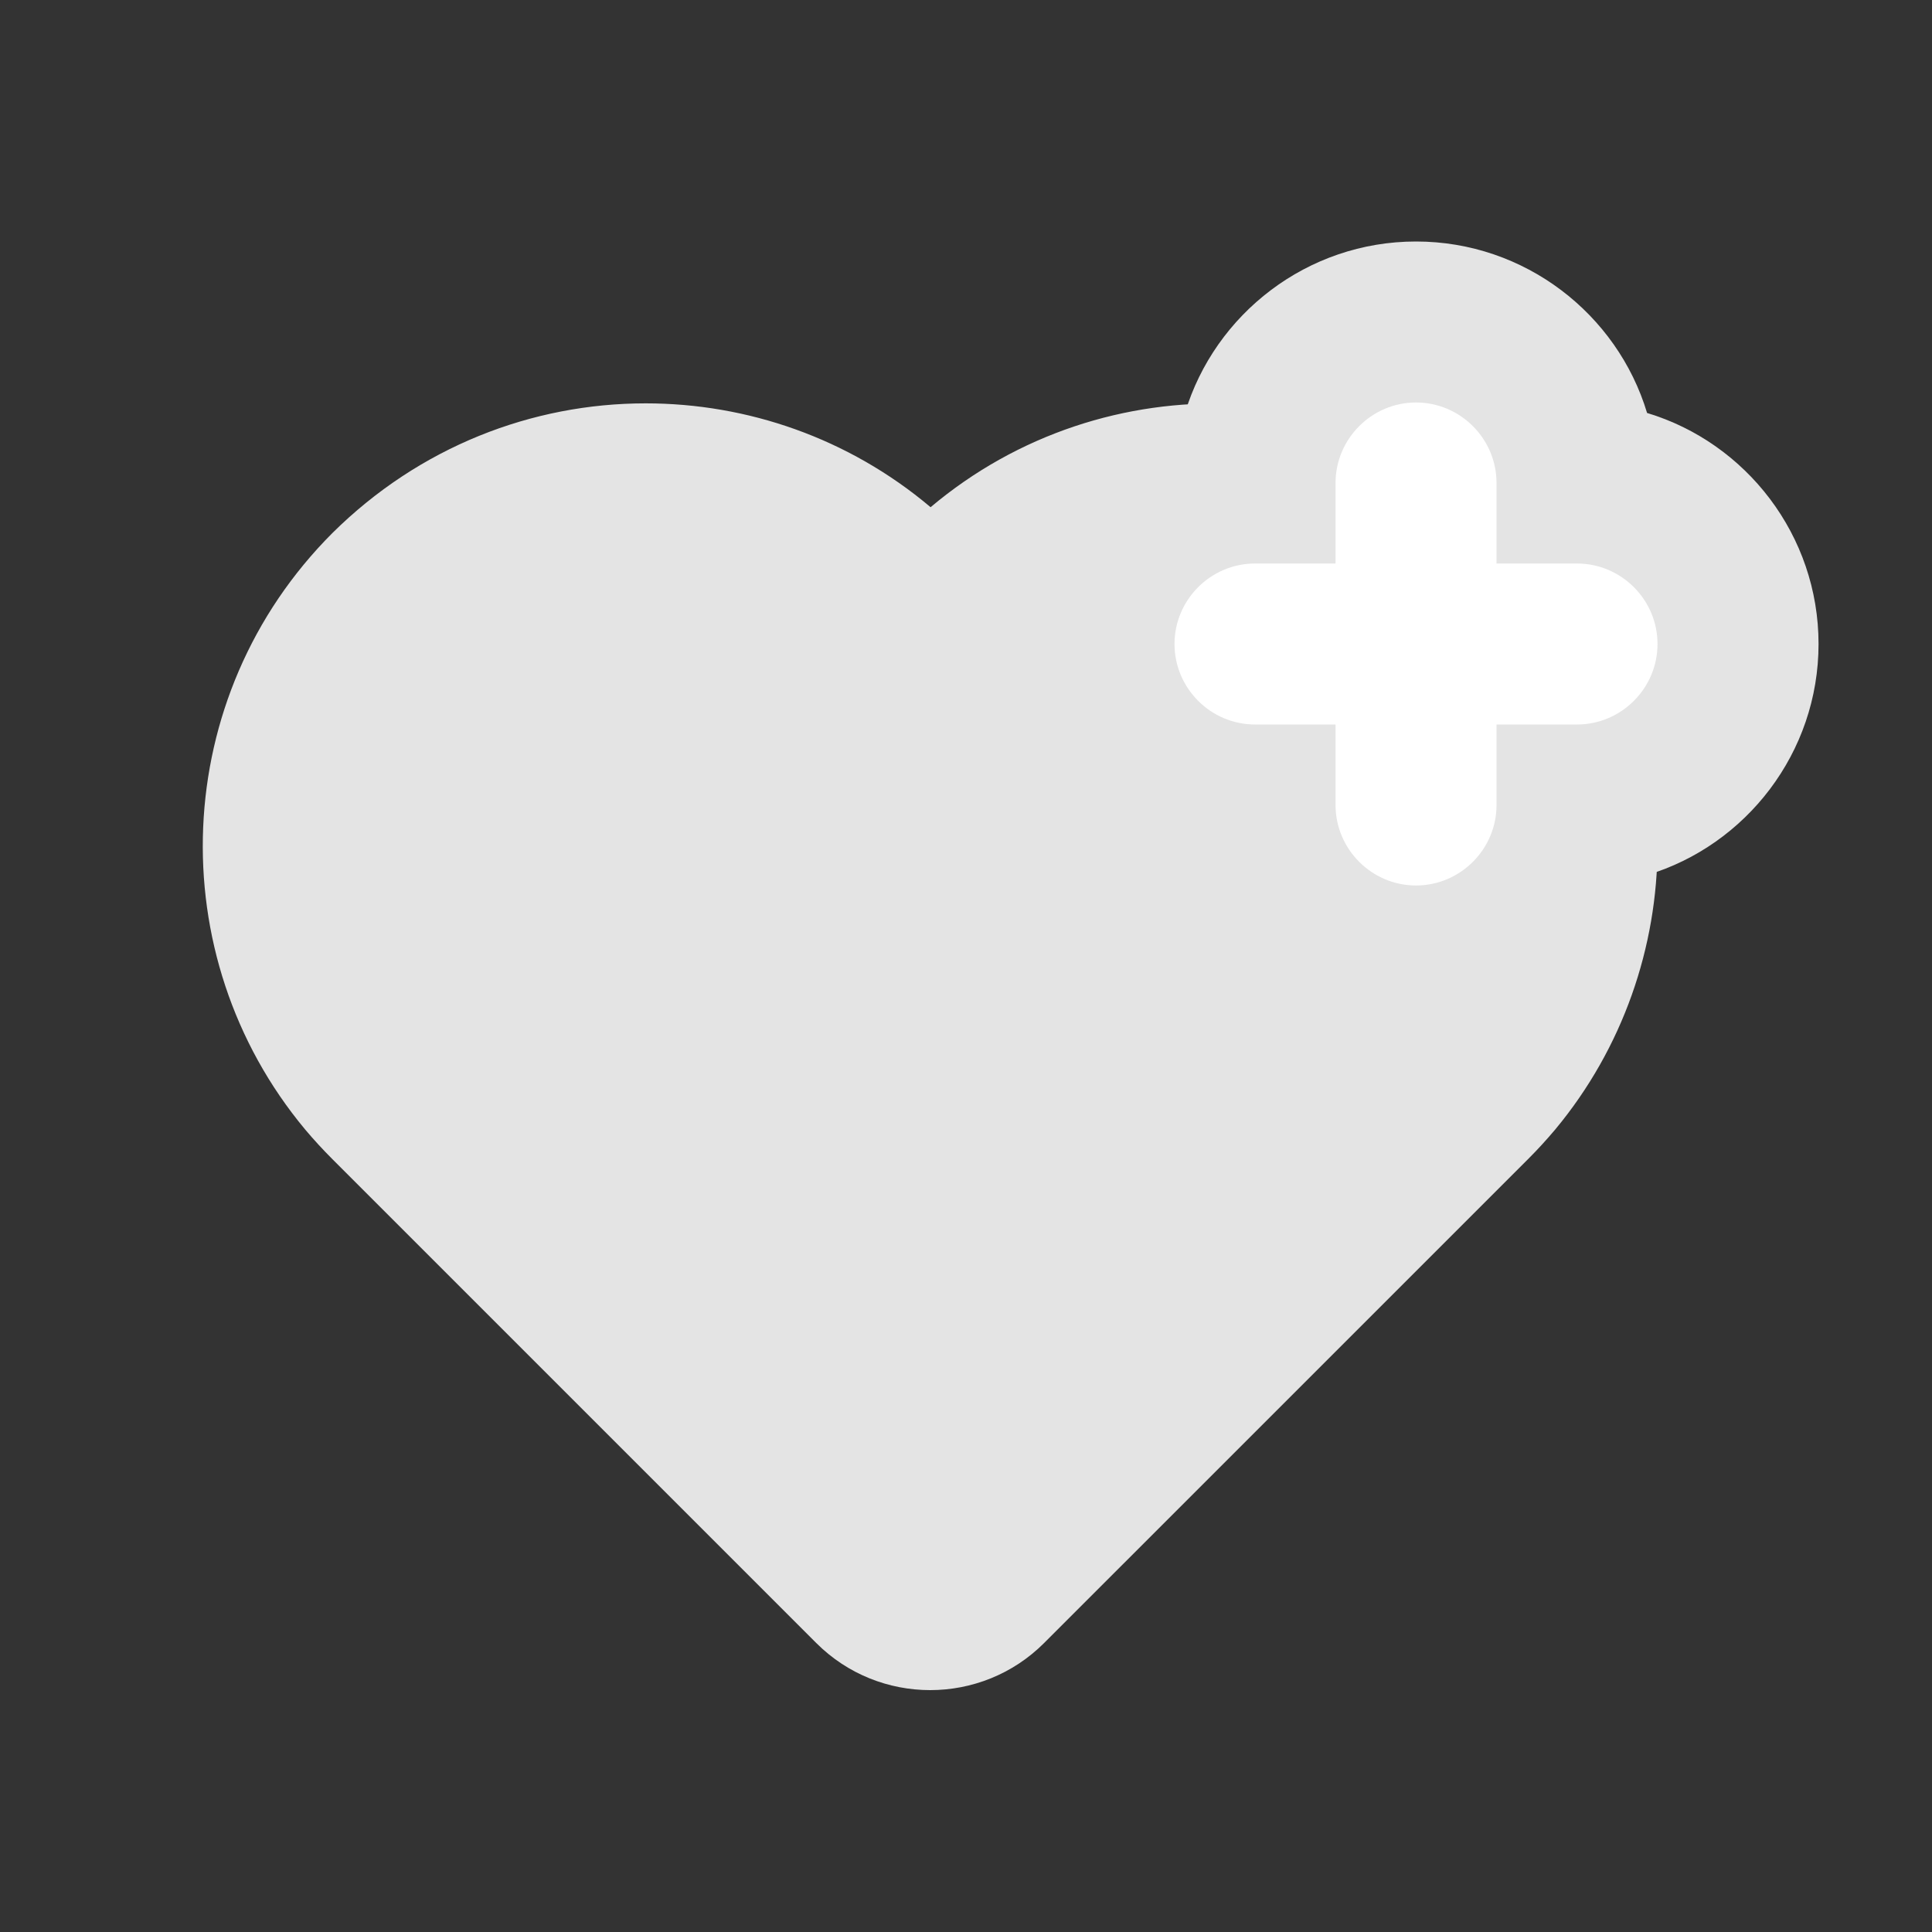<svg width="40" height="40" viewBox="0 0 40 40" fill="none" xmlns="http://www.w3.org/2000/svg">
<rect x="0" y="0" width="40" height="40" fill="#333333" stroke="none"/>
<mask id="mask0_1375_10468" style="mask-type:luminance" maskUnits="userSpaceOnUse" x="0" y="0" width="40" height="40">
<path d="M40 0H0V40H40V0Z" fill="white"/>
</mask>
<g mask="url(#mask0_1375_10468)">
<path d="M34.317 17.517C34.317 19.601 33.6 21.701 32.2 23.384C32.017 23.601 31.834 23.801 31.634 24.001L21.617 34.017C20.317 35.317 18.2 35.317 16.9 34.017L6.884 24.001C6.684 23.801 6.5 23.601 6.317 23.384C3.317 19.784 3.5 14.417 6.884 11.034C8.684 9.251 11.017 8.351 13.367 8.351C15.467 8.351 17.567 9.067 19.267 10.501C22.867 7.467 28.25 7.651 31.634 11.034C33.417 12.817 34.317 15.167 34.317 17.517Z" fill="#E4E4E4"/>
<path d="M29.317 20C27.484 20 25.984 18.5 25.984 16.667C24.15 16.667 22.65 15.167 22.65 13.334C22.65 11.5 24.15 10 25.984 10C25.984 8.167 27.484 6.667 29.317 6.667C31.15 6.667 32.65 8.167 32.65 10C34.484 10 35.984 11.5 35.984 13.334C35.984 15.167 34.484 16.667 32.65 16.667C32.65 18.5 31.15 20 29.317 20Z" fill="white"/>
<path d="M29.317 8.333C30.234 8.333 30.984 9.083 30.984 10V11.667H32.651C33.567 11.667 34.317 12.417 34.317 13.333C34.317 14.25 33.567 15 32.651 15H30.984V16.667C30.984 17.583 30.234 18.333 29.317 18.333C28.401 18.333 27.651 17.583 27.651 16.667V15H25.984C25.067 15 24.317 14.25 24.317 13.333C24.317 12.417 25.067 11.667 25.984 11.667H27.651V10C27.651 9.083 28.401 8.333 29.317 8.333ZM29.317 5C27.067 5 25.151 6.5 24.534 8.55C22.484 9.167 20.984 11.083 20.984 13.333C20.984 15.583 22.484 17.5 24.534 18.117C25.151 20.167 27.067 21.667 29.317 21.667C31.567 21.667 33.484 20.167 34.101 18.117C36.151 17.5 37.651 15.583 37.651 13.333C37.651 11.083 36.151 9.167 34.101 8.55C33.484 6.5 31.567 5 29.317 5Z" fill="#E4E4E4"/>
</g>
</svg>

